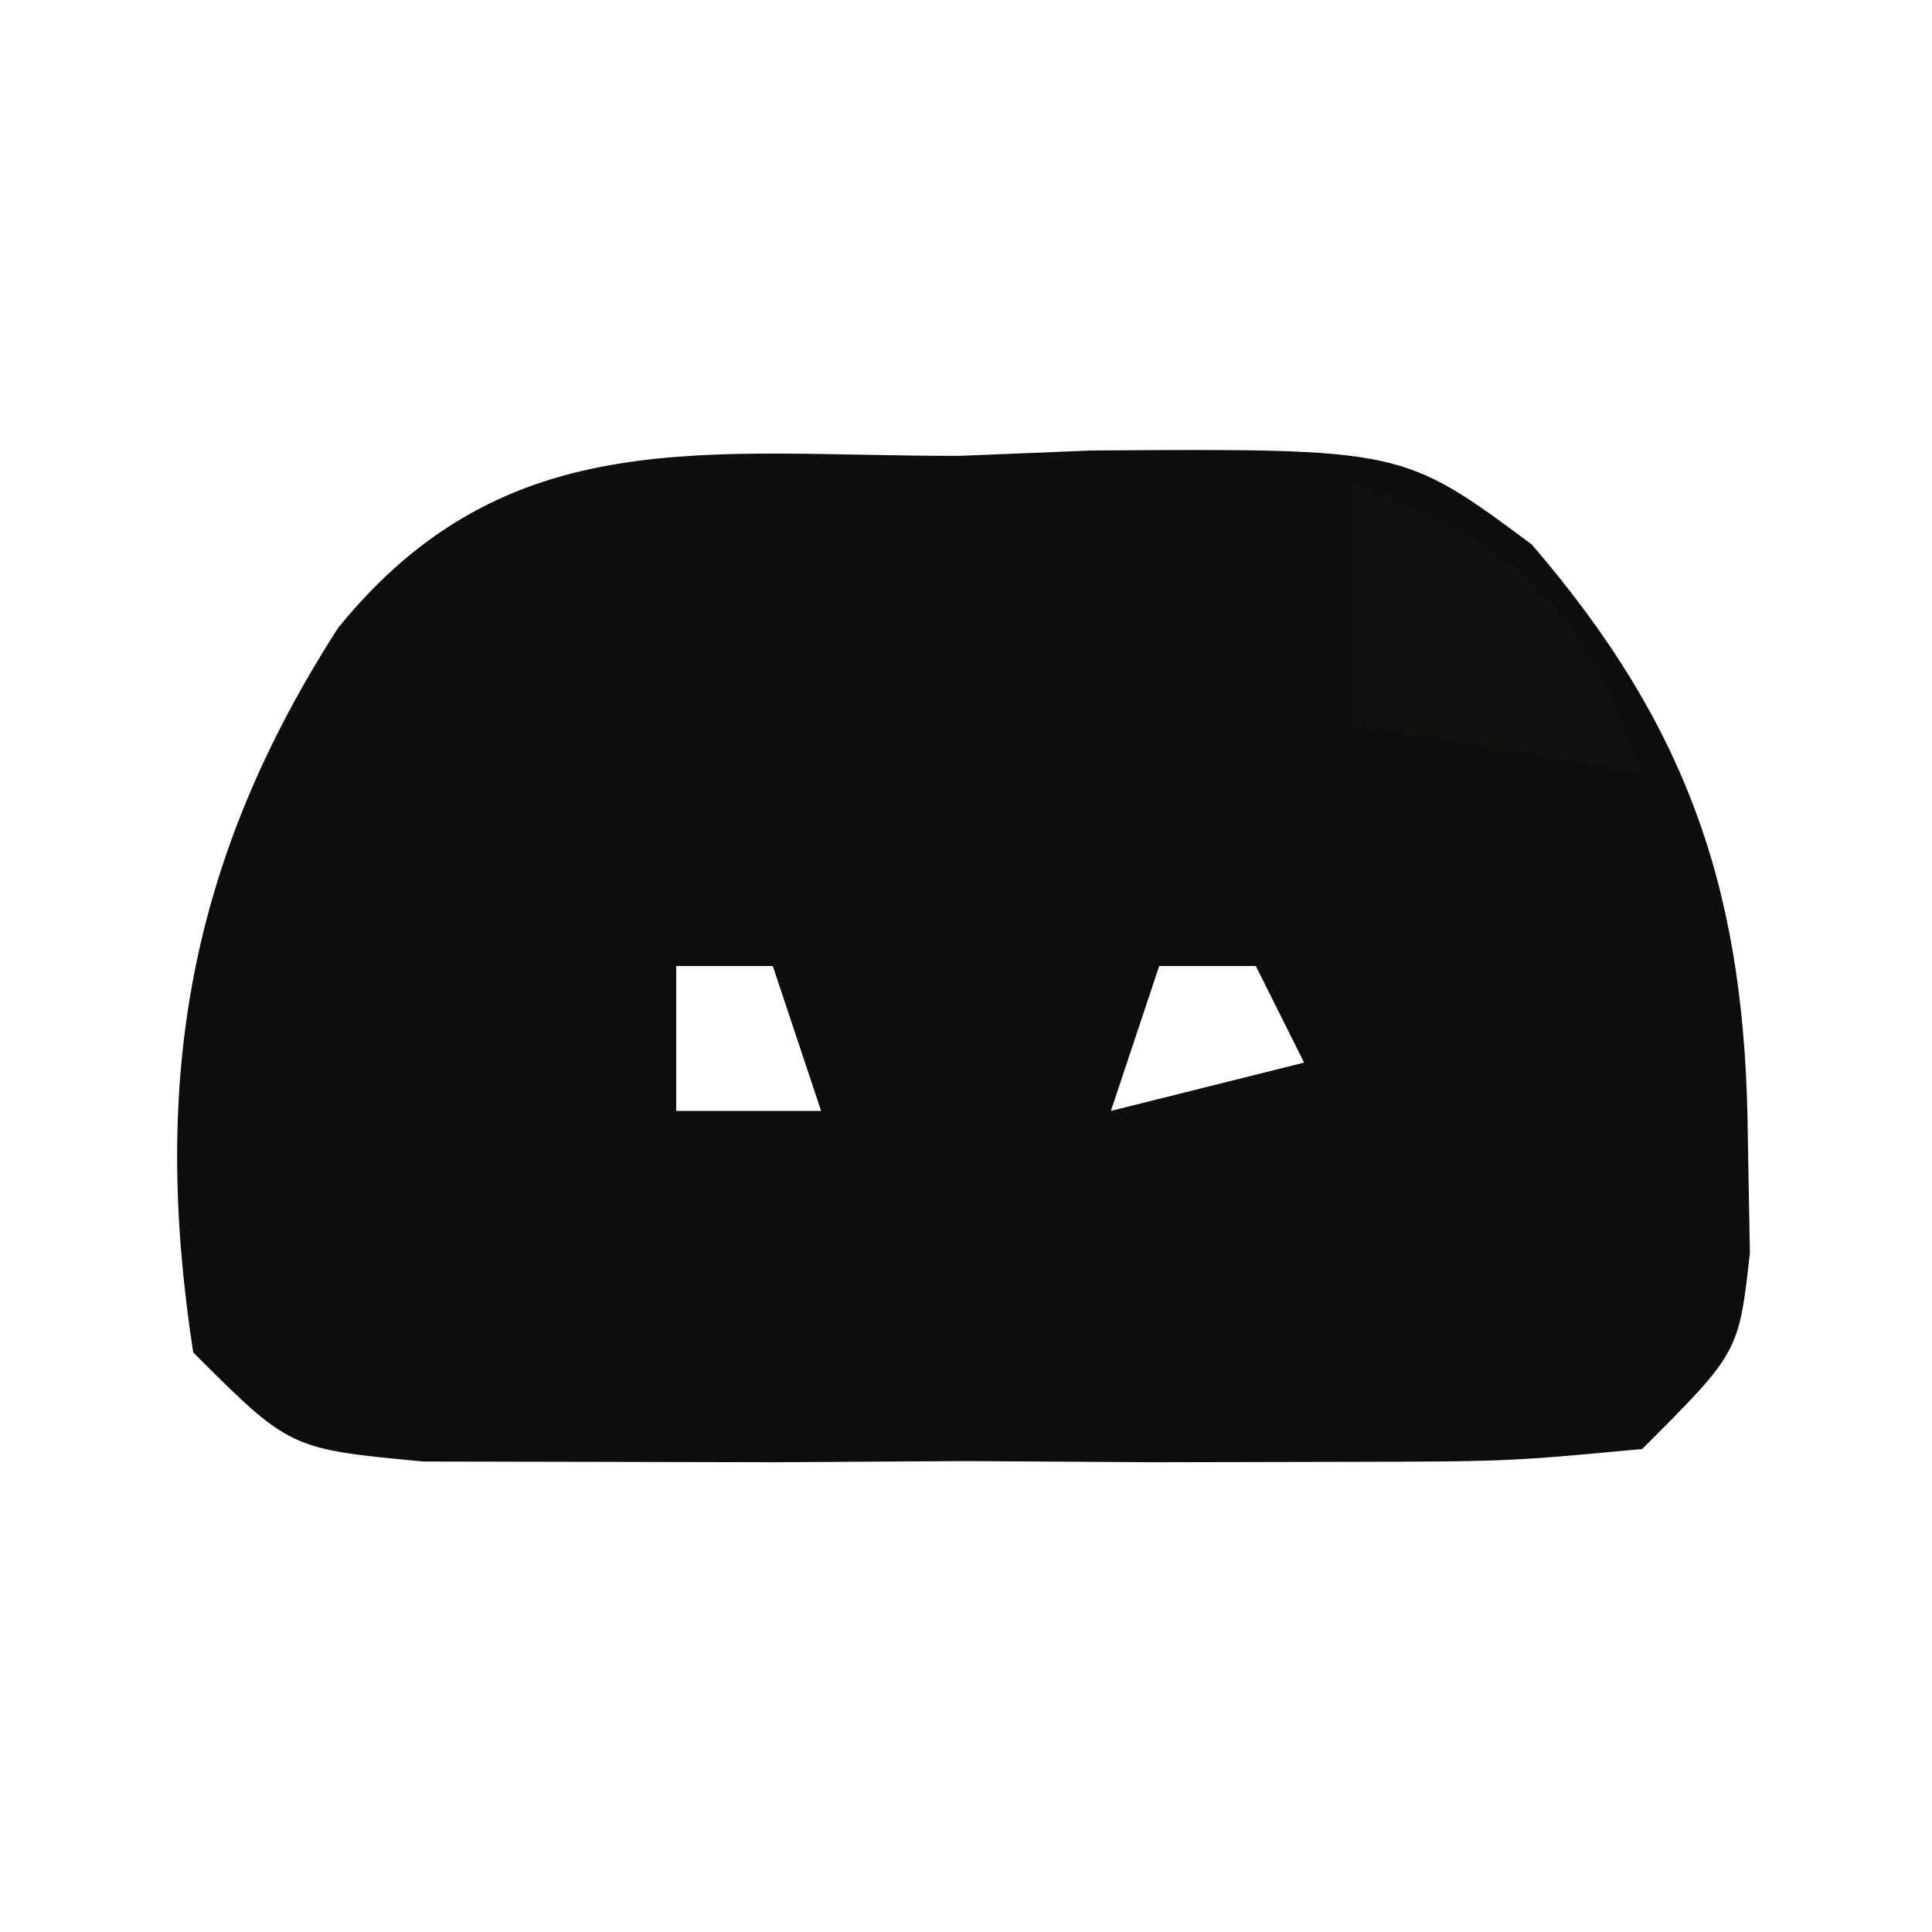 <?xml version="1.0" encoding="UTF-8"?>
<svg version="1.1" xmlns="http://www.w3.org/2000/svg" width="40" height="40">
<path d="M0 0 C1.348 -0.055 1.348 -0.055 2.723 -0.111 C9.159 -0.154 9.159 -0.154 11.837 1.833 C15.153 5.684 16.272 9.161 16.312 14.125 C16.327 14.91 16.341 15.695 16.355 16.504 C16.125 18.562 16.125 18.562 14.125 20.562 C11.359 20.821 11.359 20.821 7.875 20.828 C6.003 20.832 6.003 20.832 4.094 20.836 C2.129 20.824 2.129 20.824 0.125 20.812 C-1.185 20.82 -2.494 20.828 -3.844 20.836 C-5.092 20.833 -6.339 20.831 -7.625 20.828 C-9.35 20.825 -9.35 20.825 -11.109 20.821 C-13.875 20.562 -13.875 20.562 -15.875 18.562 C-16.741 12.939 -15.975 8.384 -12.875 3.562 C-9.365 -0.763 -5.211 0.011 0 0 Z M-5.875 10.562 C-5.875 11.553 -5.875 12.543 -5.875 13.562 C-4.885 13.562 -3.895 13.562 -2.875 13.562 C-3.205 12.572 -3.535 11.582 -3.875 10.562 C-4.535 10.562 -5.195 10.562 -5.875 10.562 Z M4.125 10.562 C3.795 11.553 3.465 12.543 3.125 13.562 C4.445 13.232 5.765 12.902 7.125 12.562 C6.795 11.902 6.465 11.242 6.125 10.562 C5.465 10.562 4.805 10.562 4.125 10.562 Z " fill="#0D0D0D" transform="translate(19.875,9.438)"/>
<path d="M0 0 C2.622 1.049 3.794 1.649 5.25 4.125 C5.497 4.744 5.745 5.362 6 6 C3.03 5.505 3.03 5.505 0 5 C0 3.35 0 1.7 0 0 Z " fill="#13110C" transform="translate(28,10)"/>
</svg>
